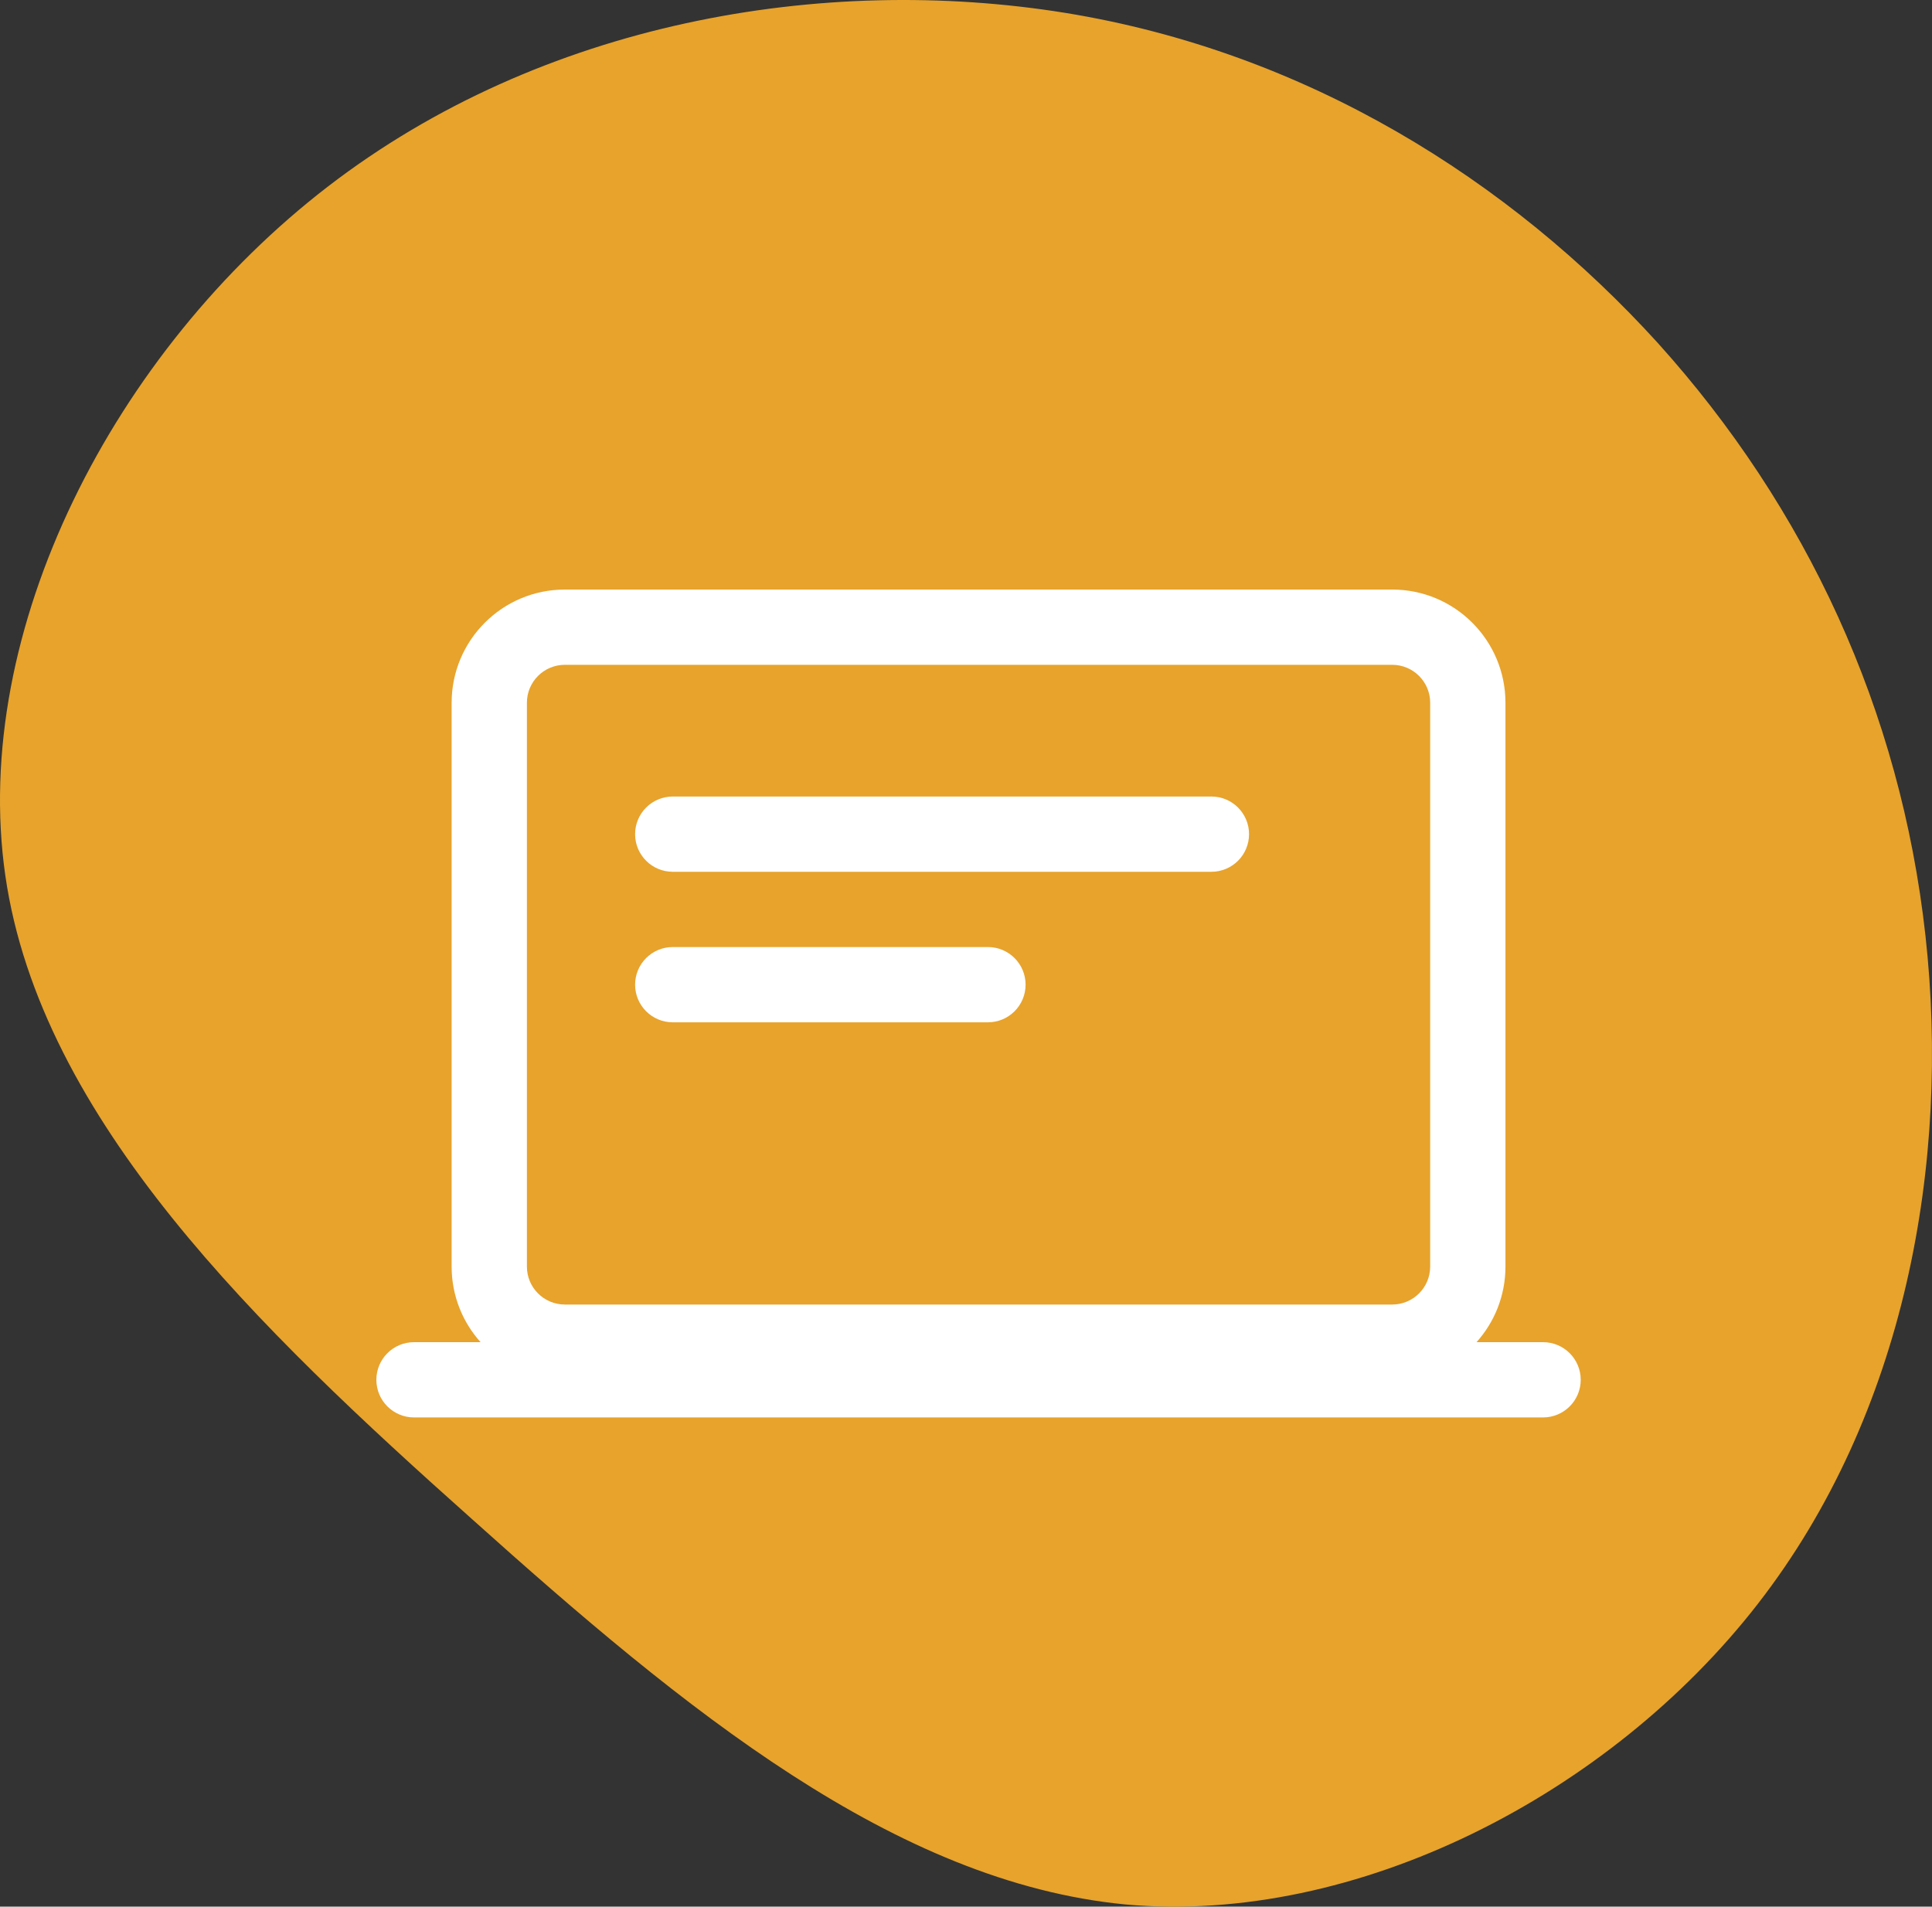 <svg width="77" height="76" viewBox="0 0 77 76" fill="none" xmlns="http://www.w3.org/2000/svg">
<rect x="0" y="0" width="77" height="76" fill="#333333" stroke="none"/>
<path d="M13.072 7.433C4.552 13.989 -1.198 25.125 0.213 34.908C1.624 44.639 10.302 52.965 18.822 60.562C27.29 68.159 35.654 75.028 44.854 75.913C54.054 76.745 64.143 71.542 70.049 63.944C75.956 56.347 77.734 46.304 76.74 37.302C75.747 28.299 71.984 20.234 66.077 13.677C60.17 7.173 52.068 2.073 42.449 0.512C32.779 -1.049 21.593 0.876 13.072 7.433Z" fill="#E7A32C"/>
<path fill-rule="evenodd" clip-rule="evenodd" d="M21 28.013C21 27.177 21.677 26.5 22.513 26.5H55.487C56.322 26.5 57 27.177 57 28.013V50.487C57 51.322 56.322 52 55.487 52H22.513C21.677 52 21 51.322 21 50.487V28.013ZM22.513 23.5C20.021 23.5 18 25.521 18 28.013V50.487C18 51.645 18.436 52.701 19.153 53.5H16.5C15.672 53.5 15 54.172 15 55C15 55.828 15.672 56.5 16.5 56.5H61.5C62.328 56.5 63 55.828 63 55C63 54.172 62.328 53.5 61.5 53.5H58.847C59.564 52.701 60 51.645 60 50.487V28.013C60 25.521 57.979 23.5 55.487 23.5H22.513ZM25.312 33.25C25.312 32.422 25.984 31.75 26.812 31.75H48.281C49.11 31.75 49.781 32.422 49.781 33.25C49.781 34.078 49.11 34.75 48.281 34.75H26.812C25.984 34.75 25.312 34.078 25.312 33.25ZM26.812 37.75C25.984 37.75 25.312 38.422 25.312 39.25C25.312 40.078 25.984 40.75 26.812 40.75H39.375C40.203 40.75 40.875 40.078 40.875 39.25C40.875 38.422 40.203 37.75 39.375 37.75H26.812Z" fill="white"/>
</svg>

